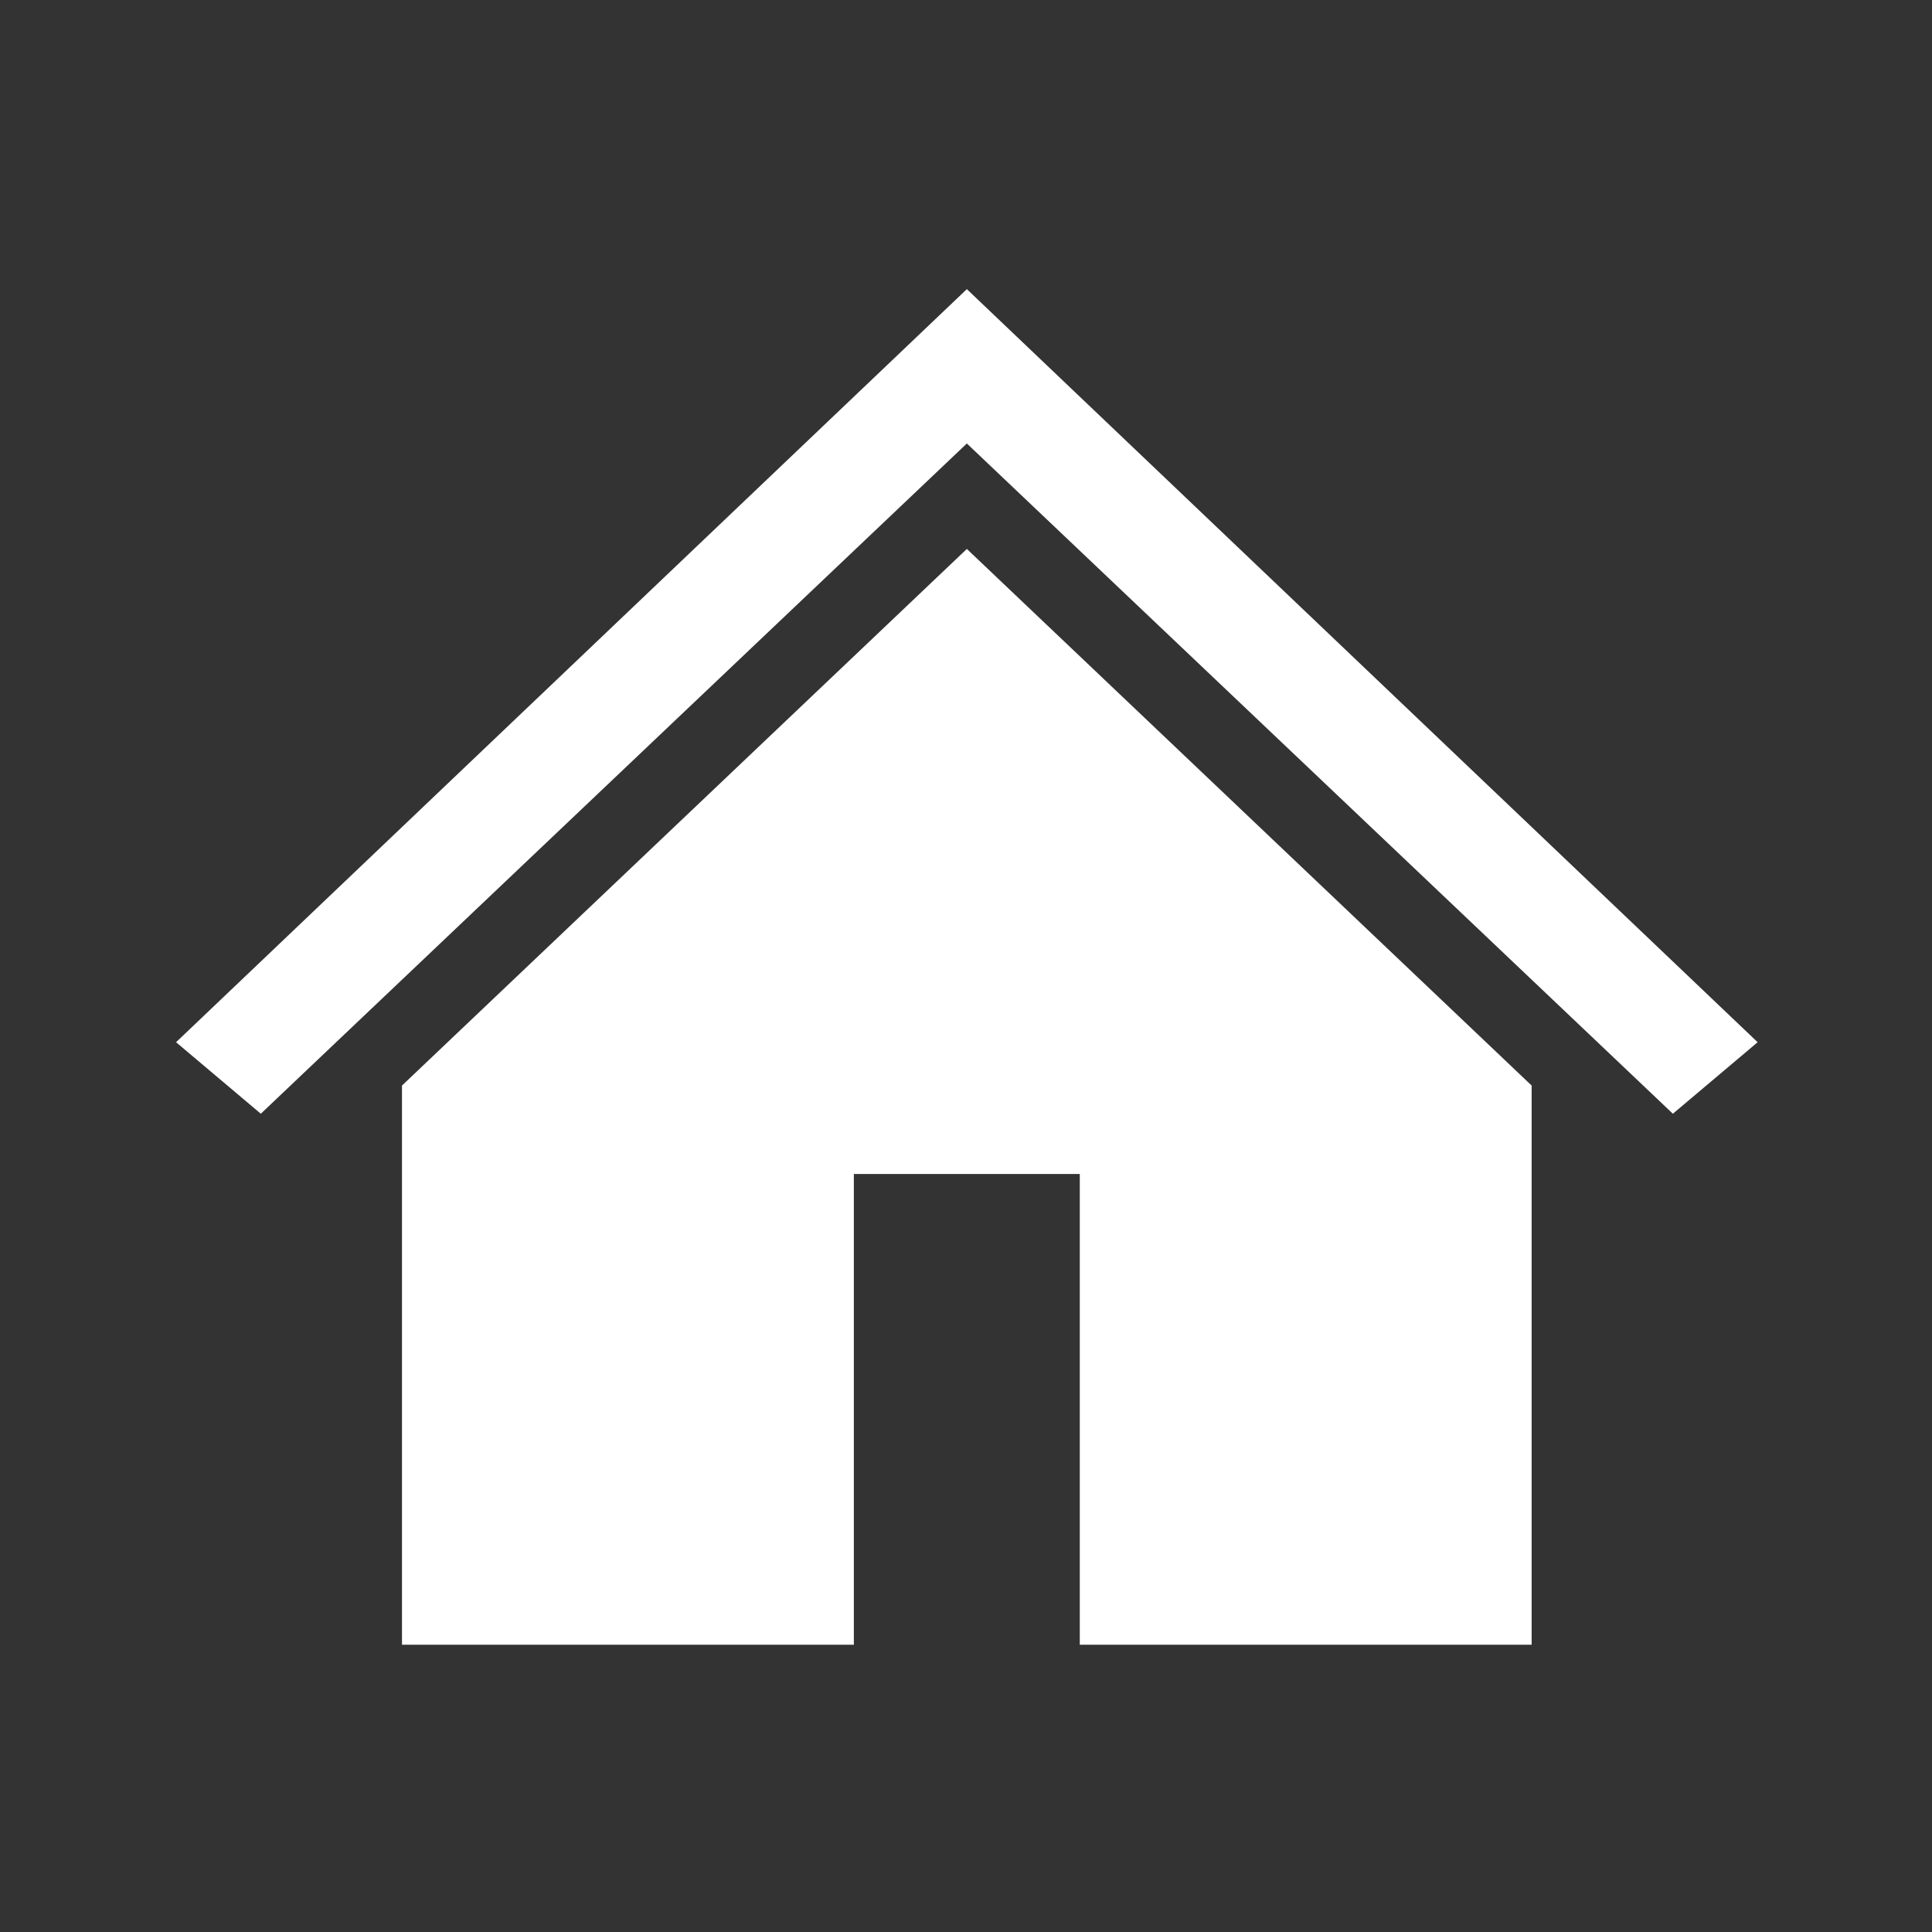 <?xml version="1.0" encoding="UTF-8" standalone="no"?>
<!-- Created with Inkscape (http://www.inkscape.org/) -->

<svg
   width="21.992mm"
   height="21.992mm"
   viewBox="0 0 21.992 21.992"
   version="1.1"
   id="svg5"
   inkscape:version="1.1.1 (3bf5ae0d25, 2021-09-20)"
   sodipodi:docname="Home.svg"
   xmlns:inkscape="http://www.inkscape.org/namespaces/inkscape"
   xmlns:sodipodi="http://sodipodi.sourceforge.net/DTD/sodipodi-0.dtd"
   xmlns="http://www.w3.org/2000/svg"
   xmlns:svg="http://www.w3.org/2000/svg">
  <rect x="0" y="0" width="21.992" height="21.992" fill="#333333" stroke="none"/>
  <sodipodi:namedview
     id="namedview7"
     pagecolor="#ffffff"
     bordercolor="#666666"
     borderopacity="1.0"
     inkscape:pageshadow="2"
     inkscape:pageopacity="0.0"
     inkscape:pagecheckerboard="0"
     inkscape:document-units="mm"
     showgrid="false"
     fit-margin-top="2"
     fit-margin-left="2"
     fit-margin-bottom="2"
     fit-margin-right="2"
     inkscape:zoom="3.0930415"
     inkscape:cx="61.589862"
     inkscape:cy="27.642694"
     inkscape:window-width="1920"
     inkscape:window-height="1027"
     inkscape:window-x="1912"
     inkscape:window-y="-8"
     inkscape:window-maximized="1"
     inkscape:current-layer="layer1" />
  <defs
     id="defs2" />
  <g
     inkscape:label="Ebene 1"
     inkscape:groupmode="layer"
     id="layer1"
     transform="translate(-78.309,-97.129)">
    <g
       id="g1004"
       transform="matrix(0.81,0,0,0.81,13.689,17.128)"
       style="fill:#ffffff">
      <path
         d="m 93.365,102.83 v 0 l -11.113,10.583 1.191,1.005 9.922,-9.419 v 0 l 9.922,9.419 1.191,-1.005 z"
         id="path831"
         style="fill:#ffffff;stroke-width:0.265" />
      <path
         d="m 85.427,114.022 v 7.858 h 6.35 v -6.615 h 3.175 v 6.615 h 6.35 v -7.858 l -7.937,-7.541 z"
         id="path833"
         style="fill:#ffffff;stroke-width:0.265" />
    </g>
  </g>
</svg>
